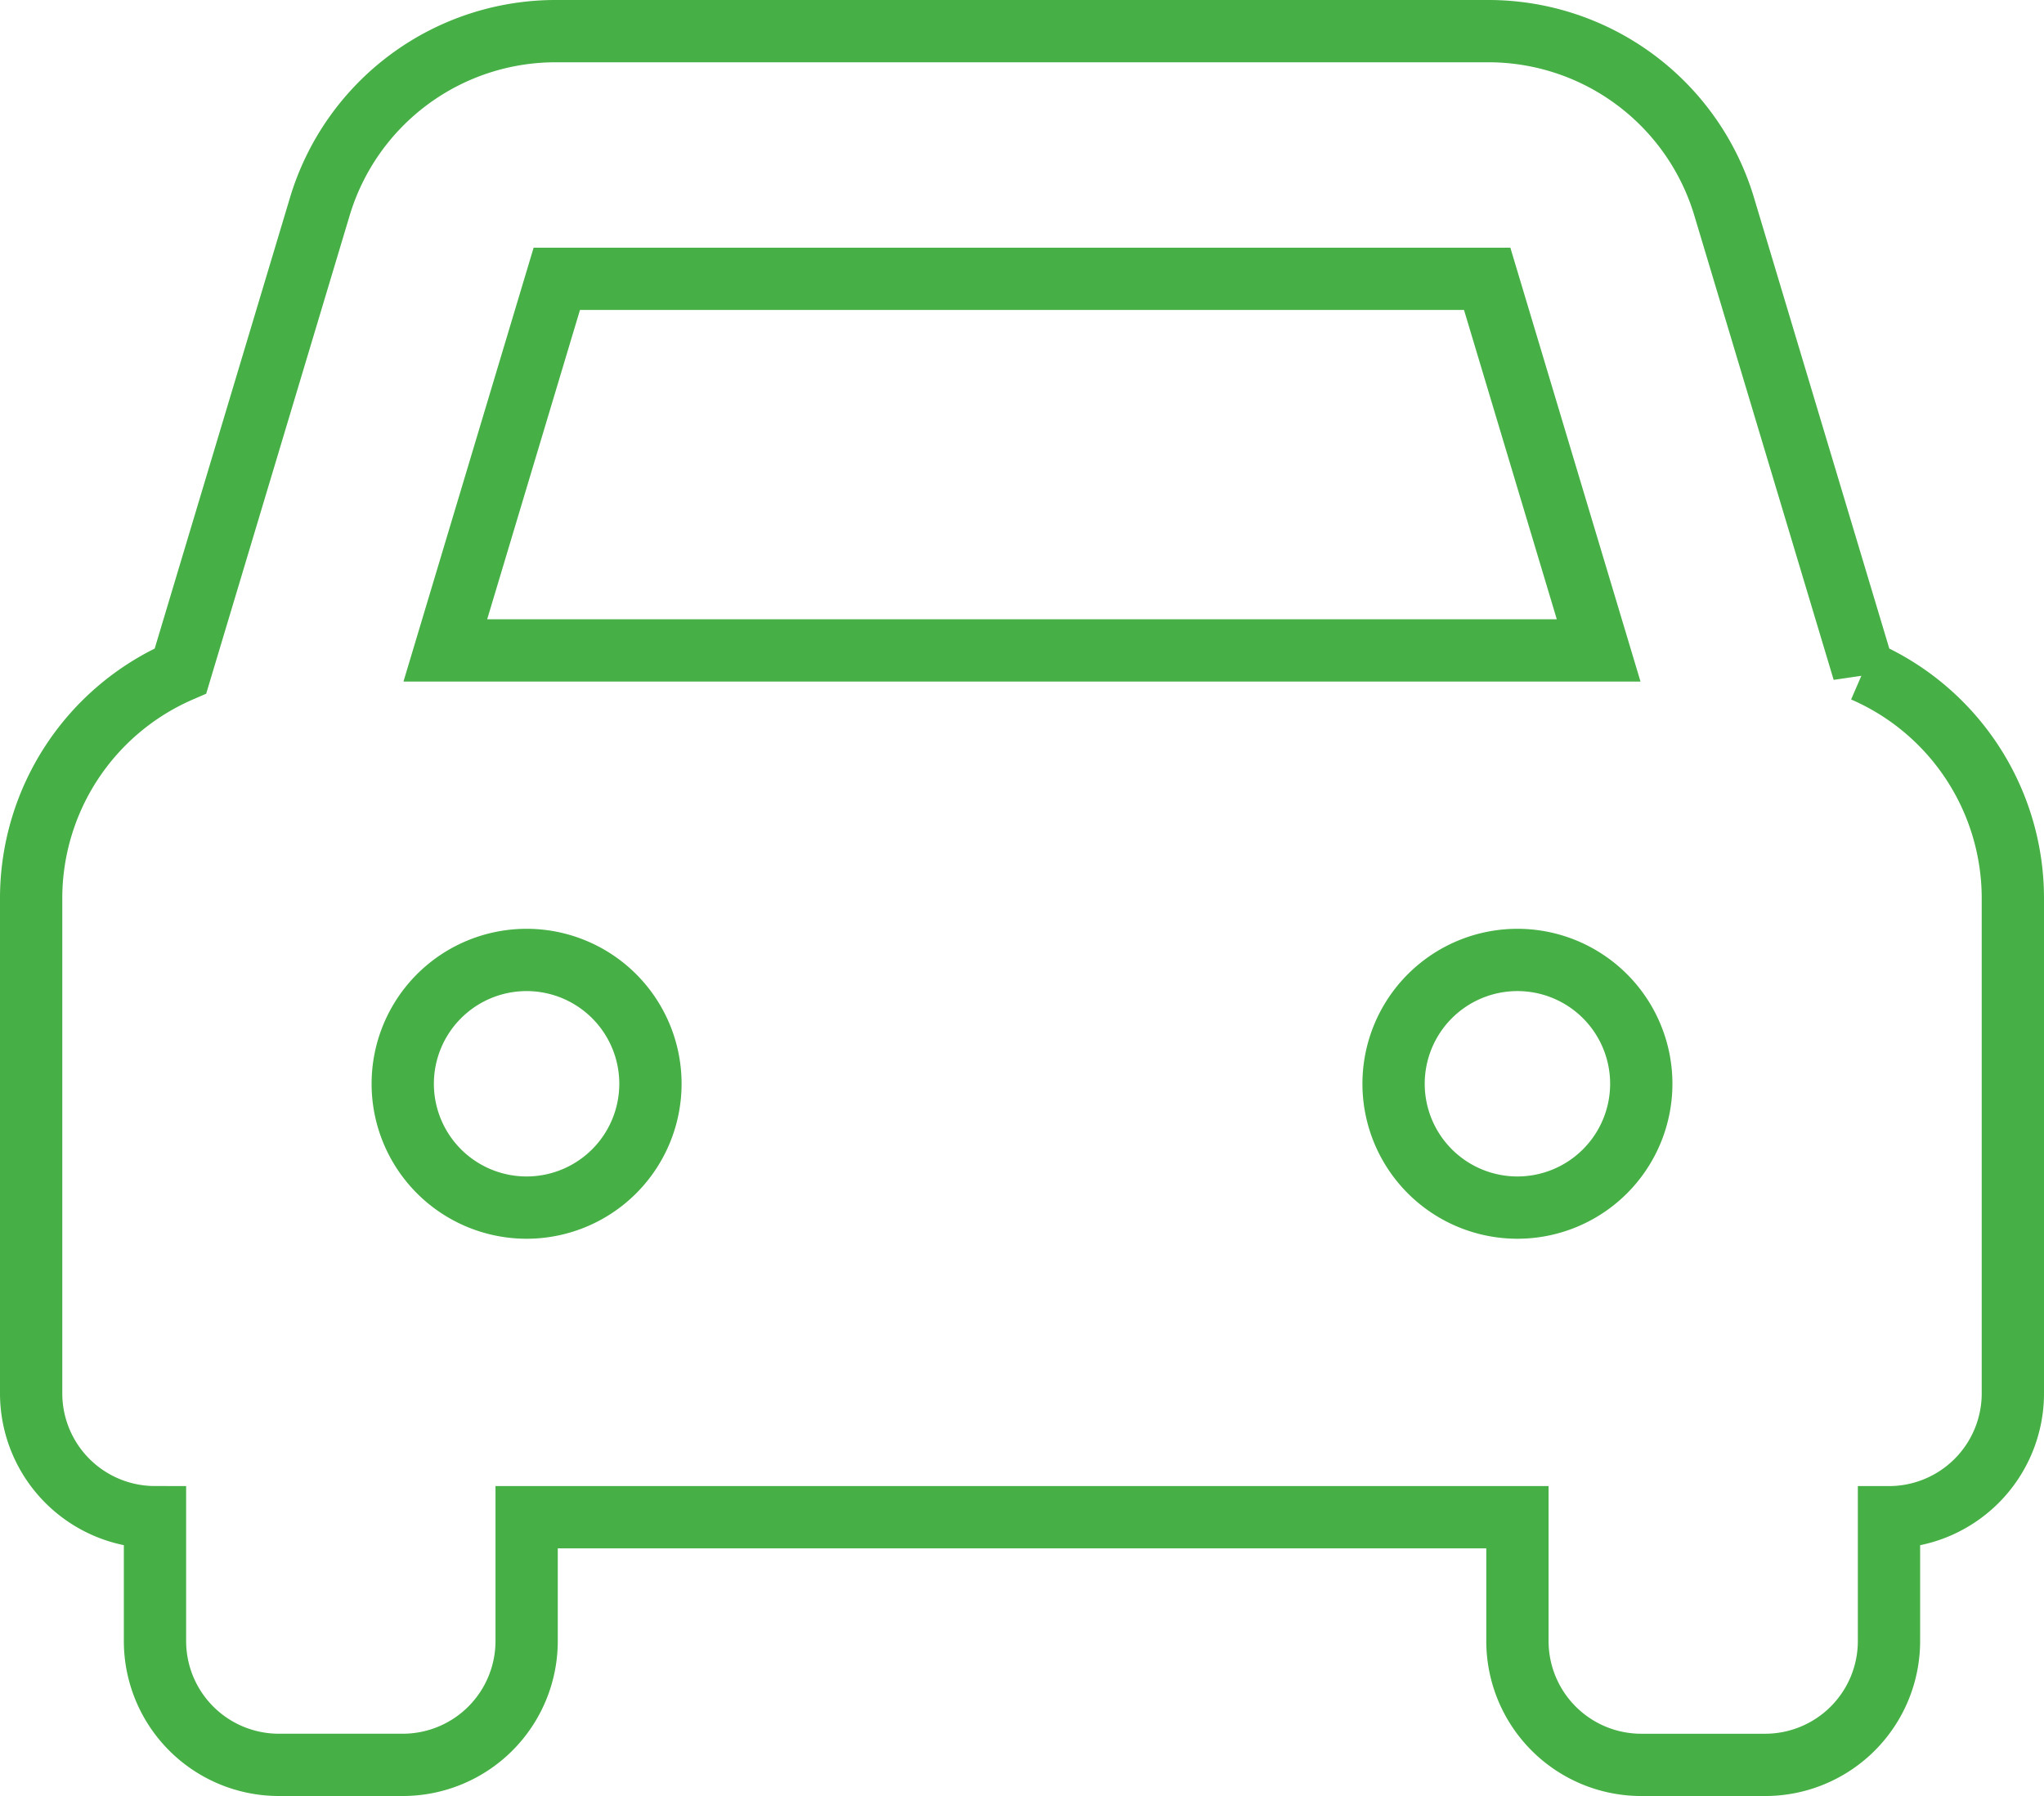<svg xmlns="http://www.w3.org/2000/svg" width="98.448" height="86.517" viewBox="0 0 98.448 86.517"><defs><style>.a{fill:none;stroke:#46af45;stroke-width:3px;}</style></defs><path class="a" d="M88.254,62.819,81.559,40.505A11.859,11.859,0,0,0,70.129,32H25.318a11.859,11.859,0,0,0-11.43,8.505L7.194,62.819A11.938,11.938,0,0,0,0,73.758V97.62a5.966,5.966,0,0,0,5.965,5.965h0v5.965a5.966,5.966,0,0,0,5.965,5.966H17.9a5.966,5.966,0,0,0,5.965-5.965l0-5.965H71.586v5.965a5.966,5.966,0,0,0,5.965,5.966h5.966a5.966,5.966,0,0,0,5.965-5.965v-5.965h0a5.966,5.966,0,0,0,5.966-5.965V73.758a11.939,11.939,0,0,0-7.194-10.94ZM25.318,43.931H70.129l5.369,17.9H19.949l5.369-17.9ZM23.862,88.672a5.965,5.965,0,1,1,5.966-5.965A5.966,5.966,0,0,1,23.862,88.672Zm47.724,0a5.965,5.965,0,1,1,5.965-5.965A5.966,5.966,0,0,1,71.586,88.672Z" transform="translate(1.5 -30.5)"/></svg>